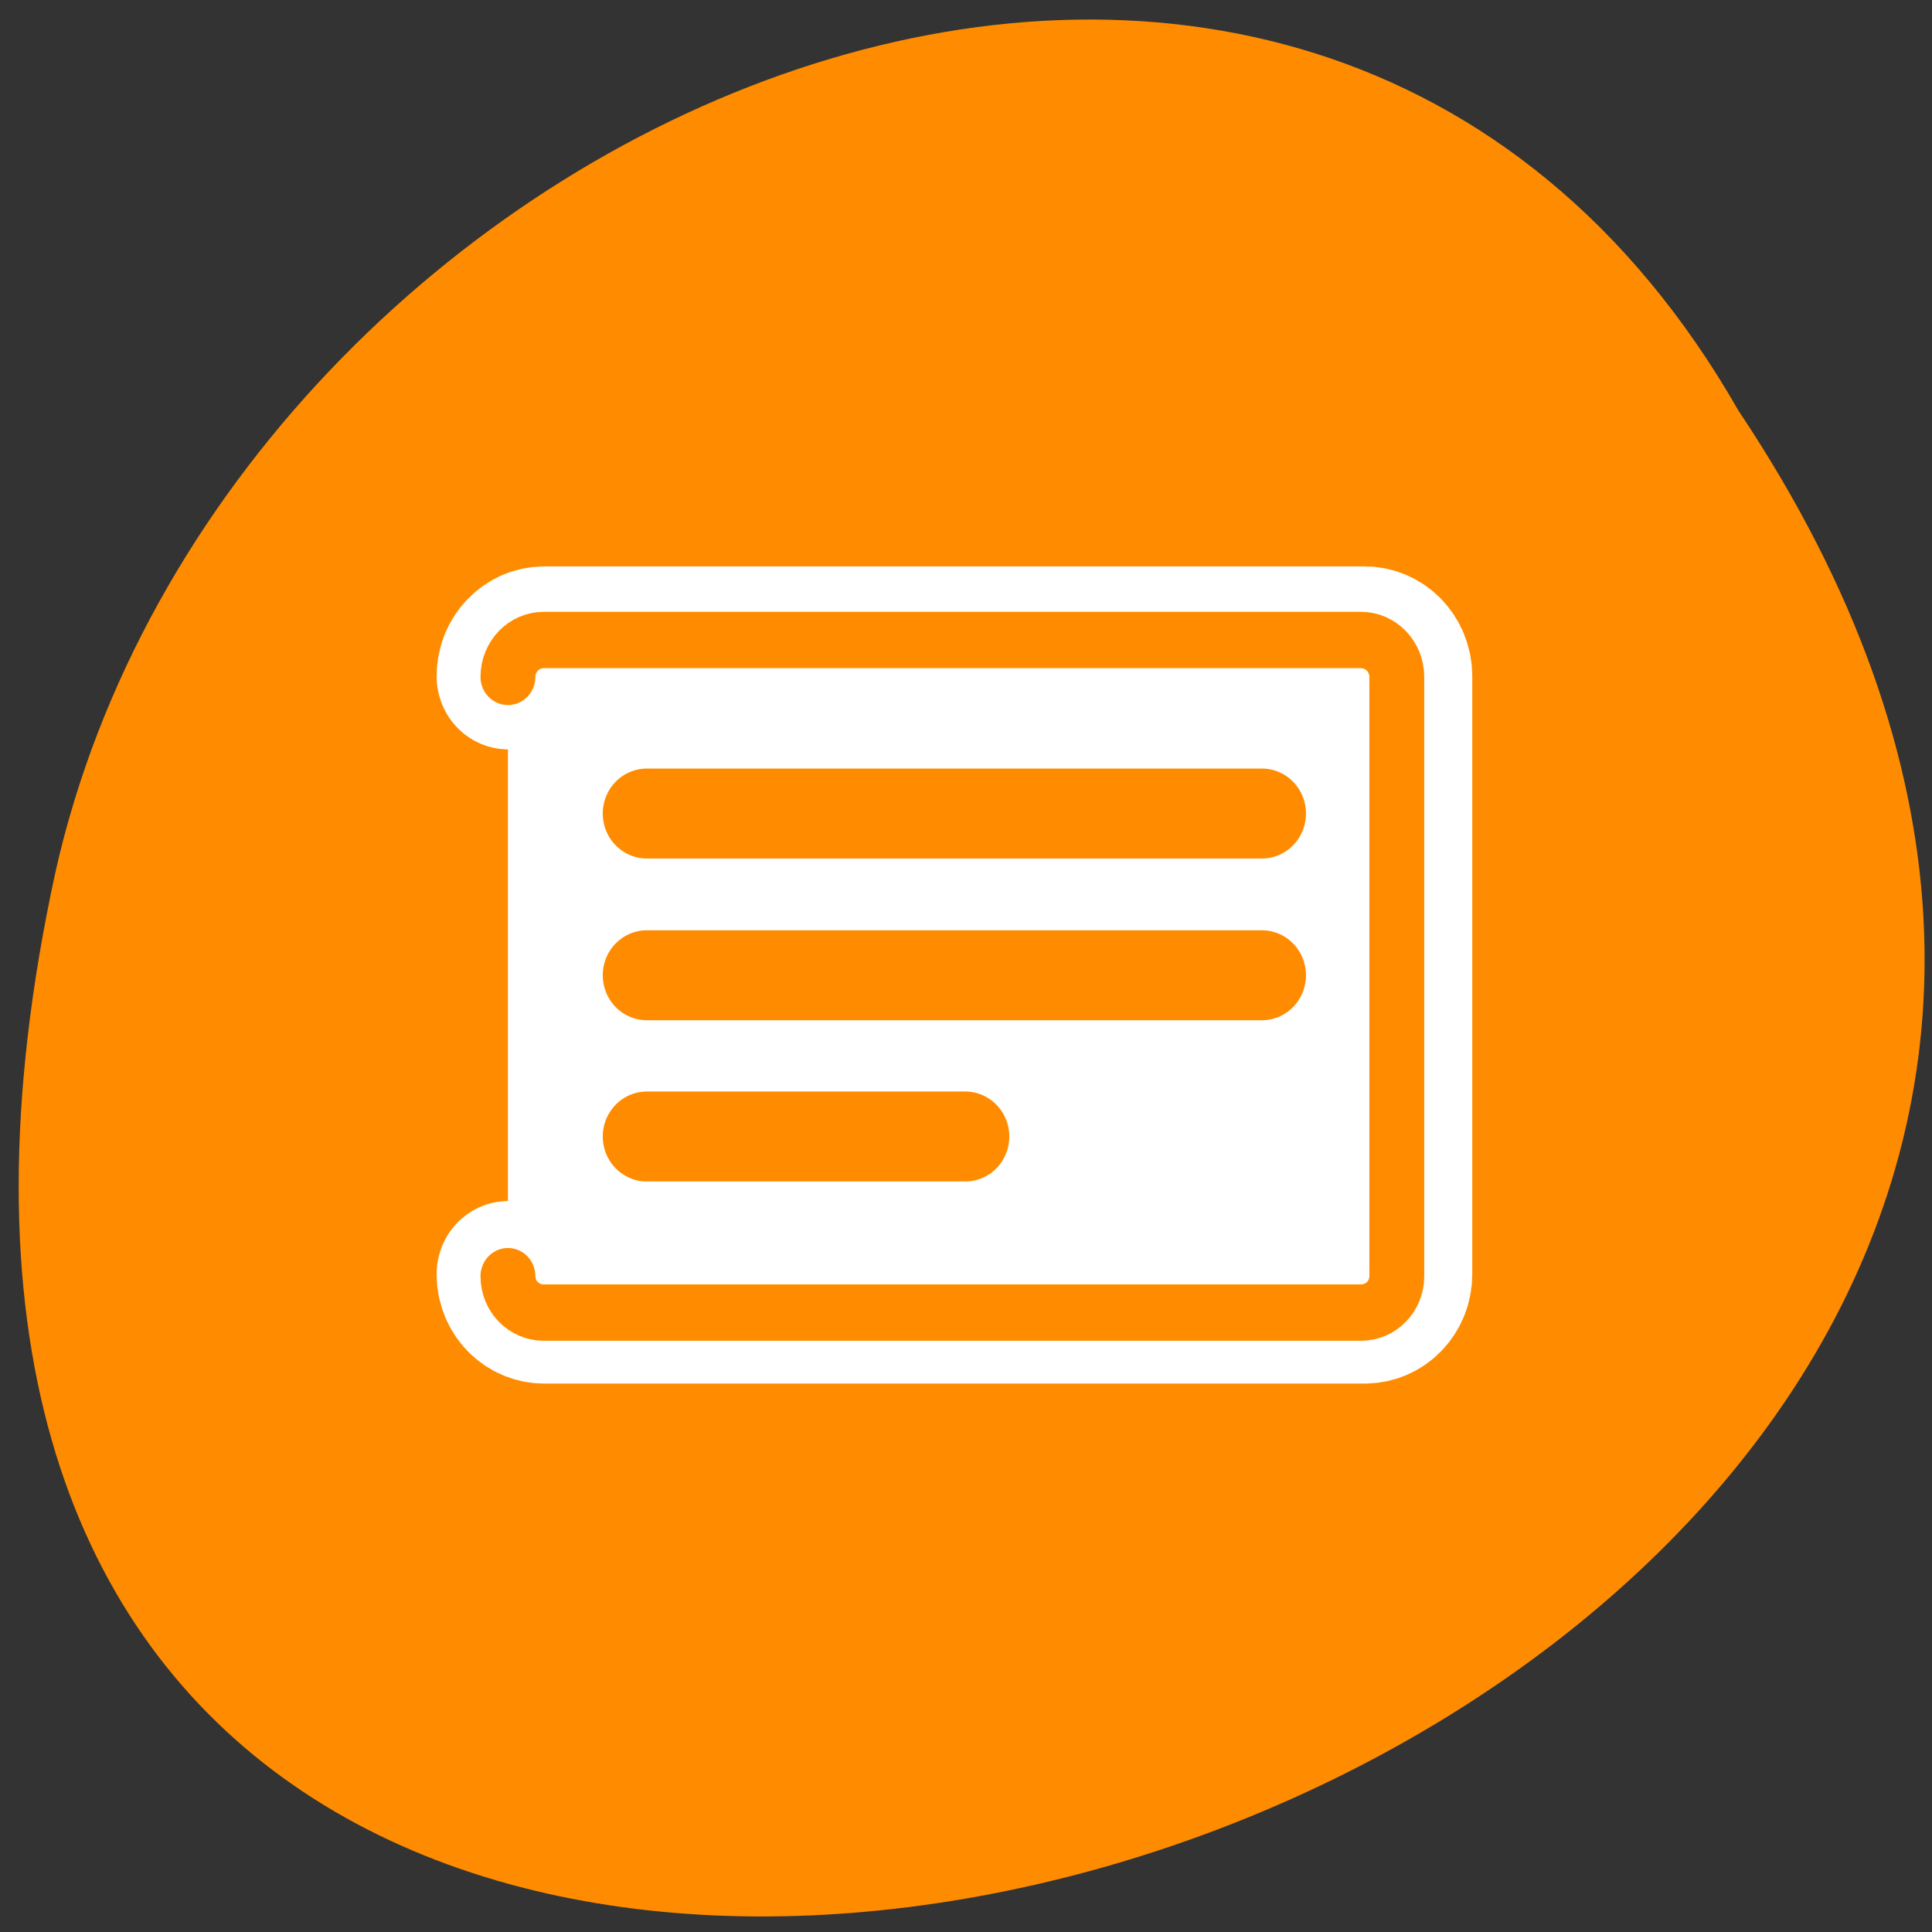 <svg xmlns="http://www.w3.org/2000/svg" viewBox="0 0 16 16"><rect x="0" y="0" width="16" height="16" fill="#333333" stroke="none"/><path d="m 14.398 3.402 c 7.891 11.809 -17.266 19.082 -13.938 3.816 c 1.422 -6.309 10.32 -10.141 13.938 -3.816" style="fill:#ff8c00"/><g style="stroke-linecap:round;stroke-linejoin:round"><path d="m 4.685 46.625 c 0 1.127 0.913 2.018 2.04 2.018 h 46.54 c 1.127 0 2.04 -0.891 2.04 -2.018 v -33.232 c 0 -1.127 -0.913 -2.044 -2.04 -2.044 h -46.54 c -1.127 0 -2.04 0.917 -2.04 2.044" transform="matrix(0.146 0 0 0.149 3.525 3.605)" style="fill:none;stroke:#fff;stroke-width:8.125"/><g style="stroke:#ff8c00"><path d="m -46.815 5.409 c -1.107 0 -1.983 0.897 -1.983 2.004 v 45.73 c 0 1.108 0.876 2.004 1.983 2.004 h 32.653 c 1.107 0 2.009 -0.897 2.009 -2.004 v -45.73 c 0 -1.108 -0.901 -2.004 -2.009 -2.004" transform="matrix(0 -0.152 0.148 0 3.406 3.453)" style="fill:#fff;fill-rule:evenodd;stroke-width:3.071"/><g transform="matrix(0.146 0 0 0.149 3.659 3.684)" style="fill:none;stroke-width:5"><path d="m 11.628 20.492 h 34.89"/><path d="m 11.628 29.481 h 34.89"/><path d="m 11.628 38.443 h 18.062"/></g></g></g></svg>